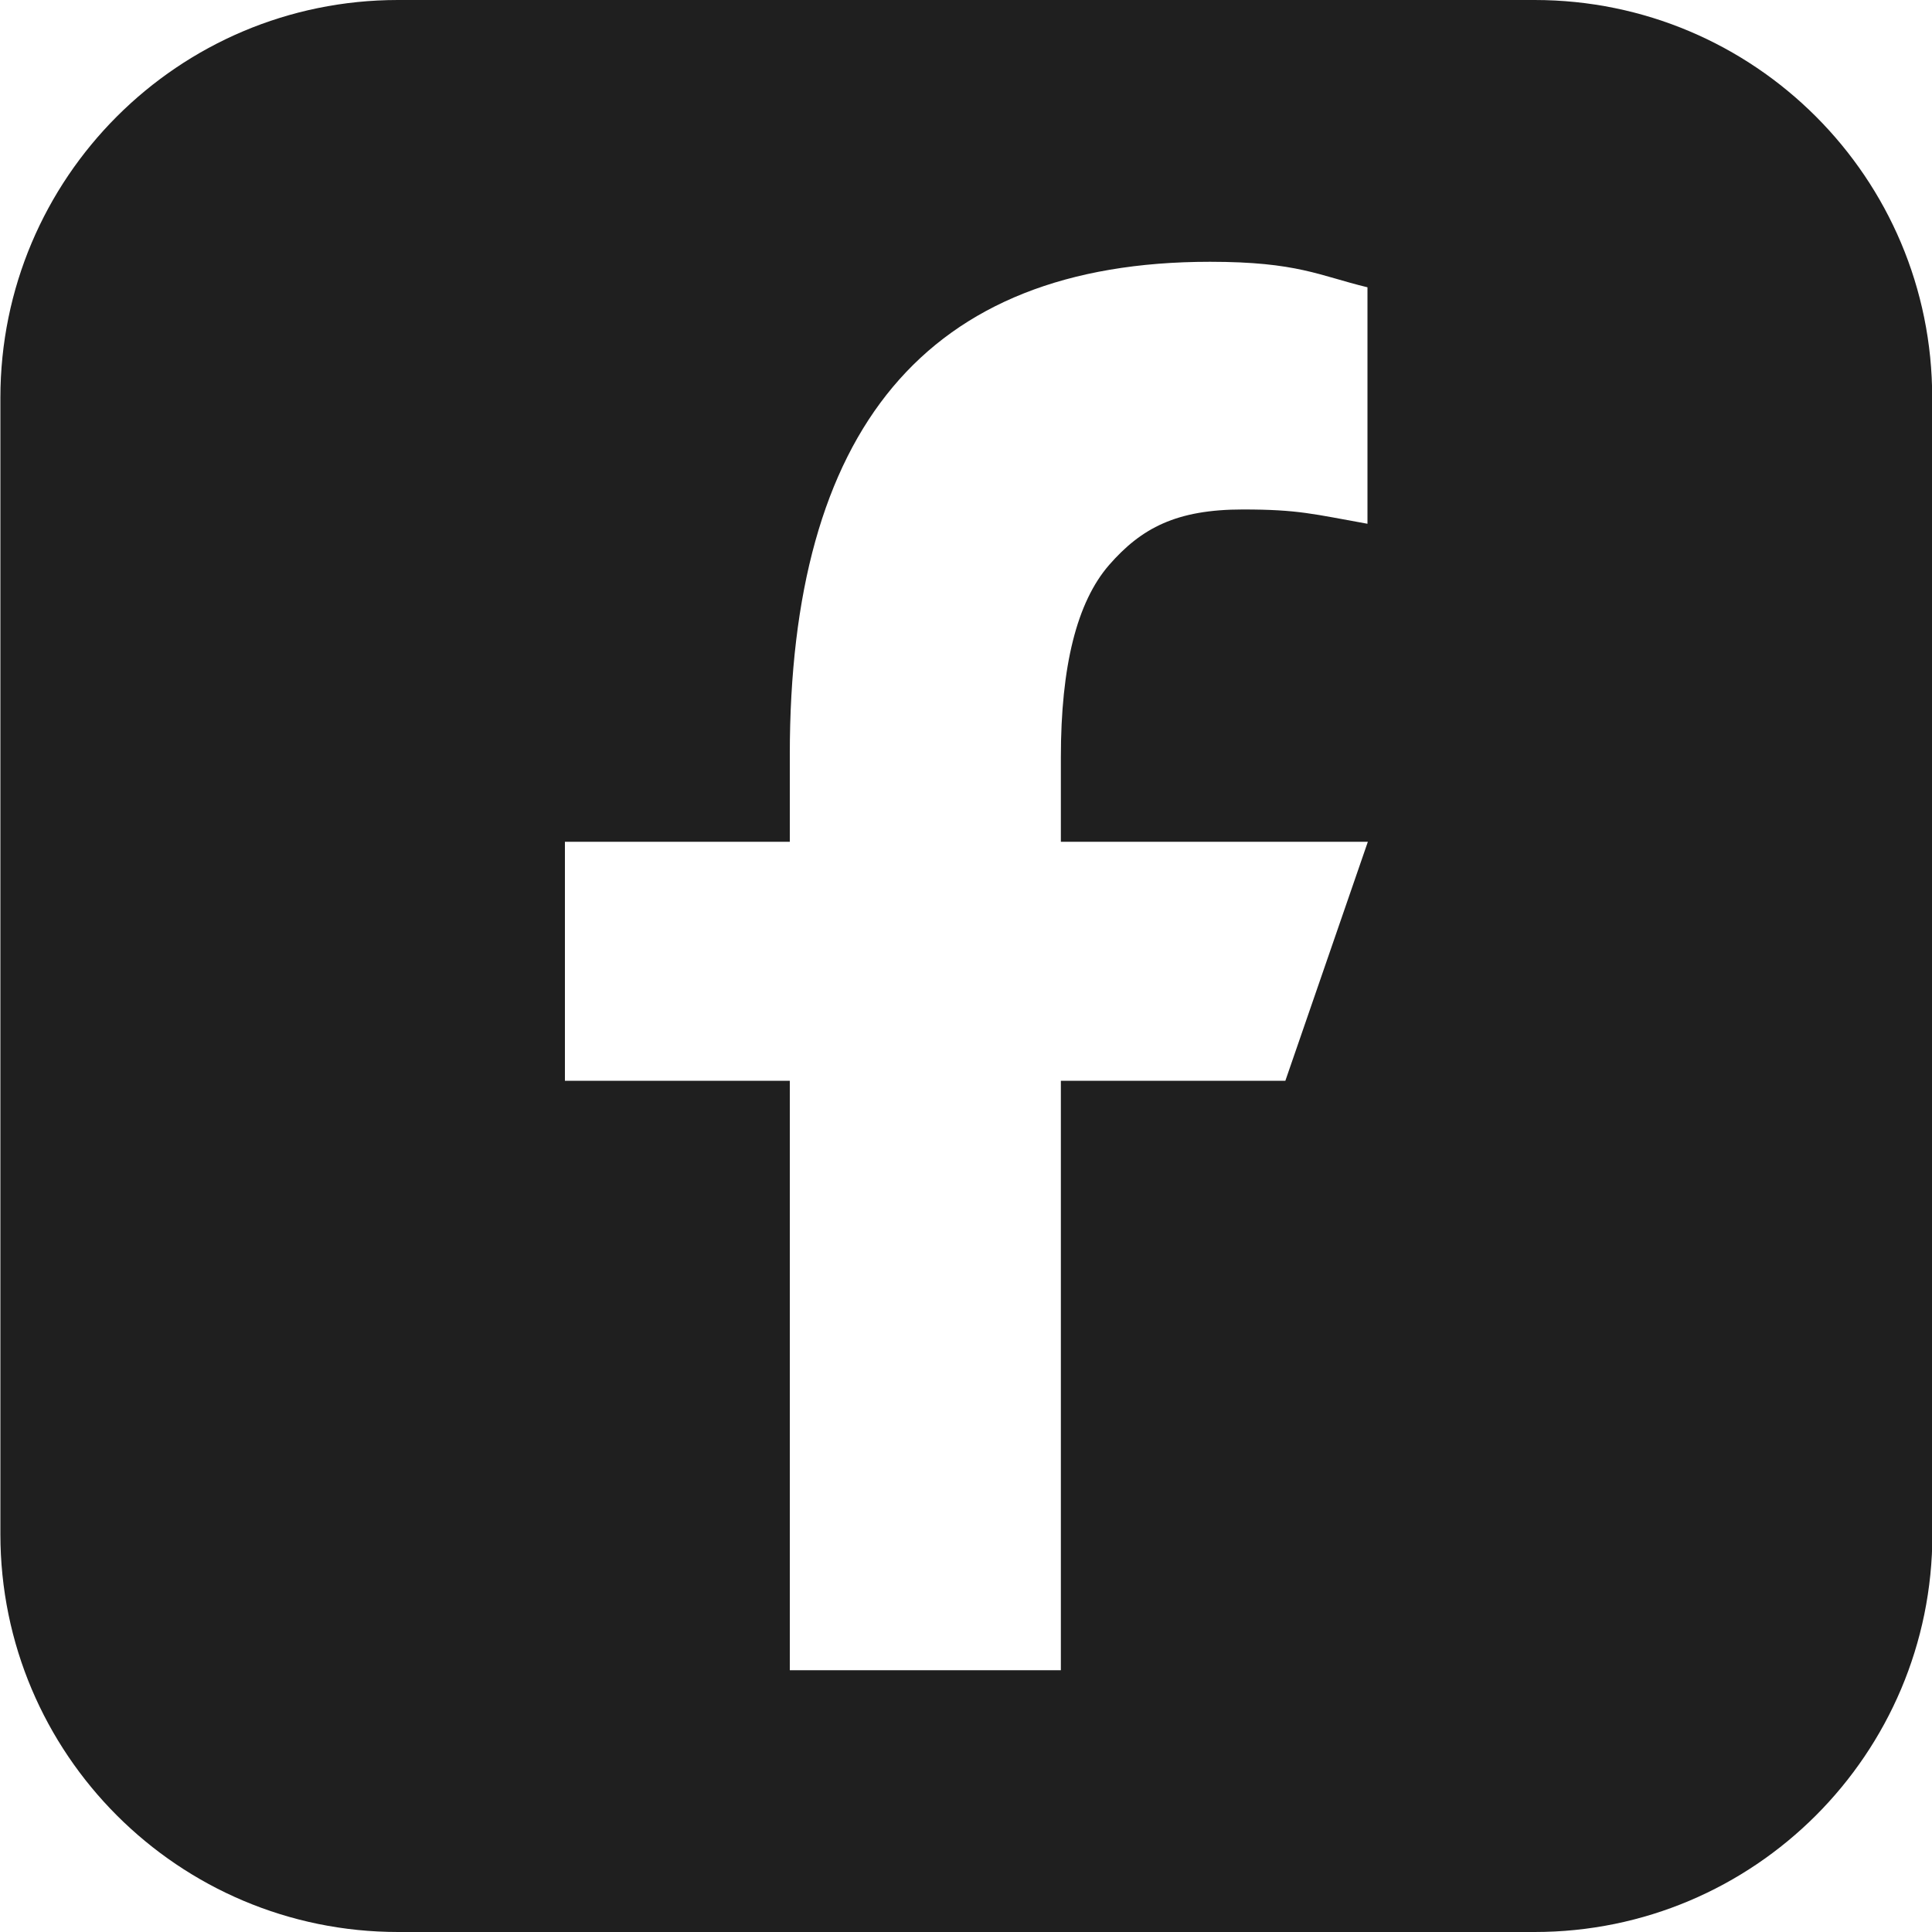 <?xml version="1.0" encoding="UTF-8"?><svg id="Calque_1" xmlns="http://www.w3.org/2000/svg" xmlns:xlink="http://www.w3.org/1999/xlink" viewBox="0 0 100 100"><defs><style>.cls-1{clip-path:url(#clippath);}.cls-2{fill:none;}.cls-2,.cls-3{stroke-width:0px;}.cls-3{fill:#1f1f1f;}</style><clipPath id="clippath"><rect class="cls-2" x=".02" width="100" height="100"/></clipPath></defs><g class="cls-1"><path class="cls-3" d="m54.91,39.2v4.37h15.89l-4.27,12.37h-11.62v30.51h-14.03v-30.51h-11.64v-12.37h11.64v-4.52c0-16.72,6.97-25.5,21.75-25.5,4.53,0,5.66.72,8.15,1.32v12.24c-2.79-.5-3.57-.74-6.45-.74-3.44,0-5.25.96-6.92,2.87-1.67,1.92-2.5,5.23-2.5,9.96m45.1,40.21V20.59C100.02,9.21,90.8,0,79.43,0H20.6C9.24,0,.02,9.21.02,20.59v58.82c0,11.37,9.22,20.59,20.59,20.59h58.82c11.37,0,20.59-9.22,20.59-20.59"/></g></svg>